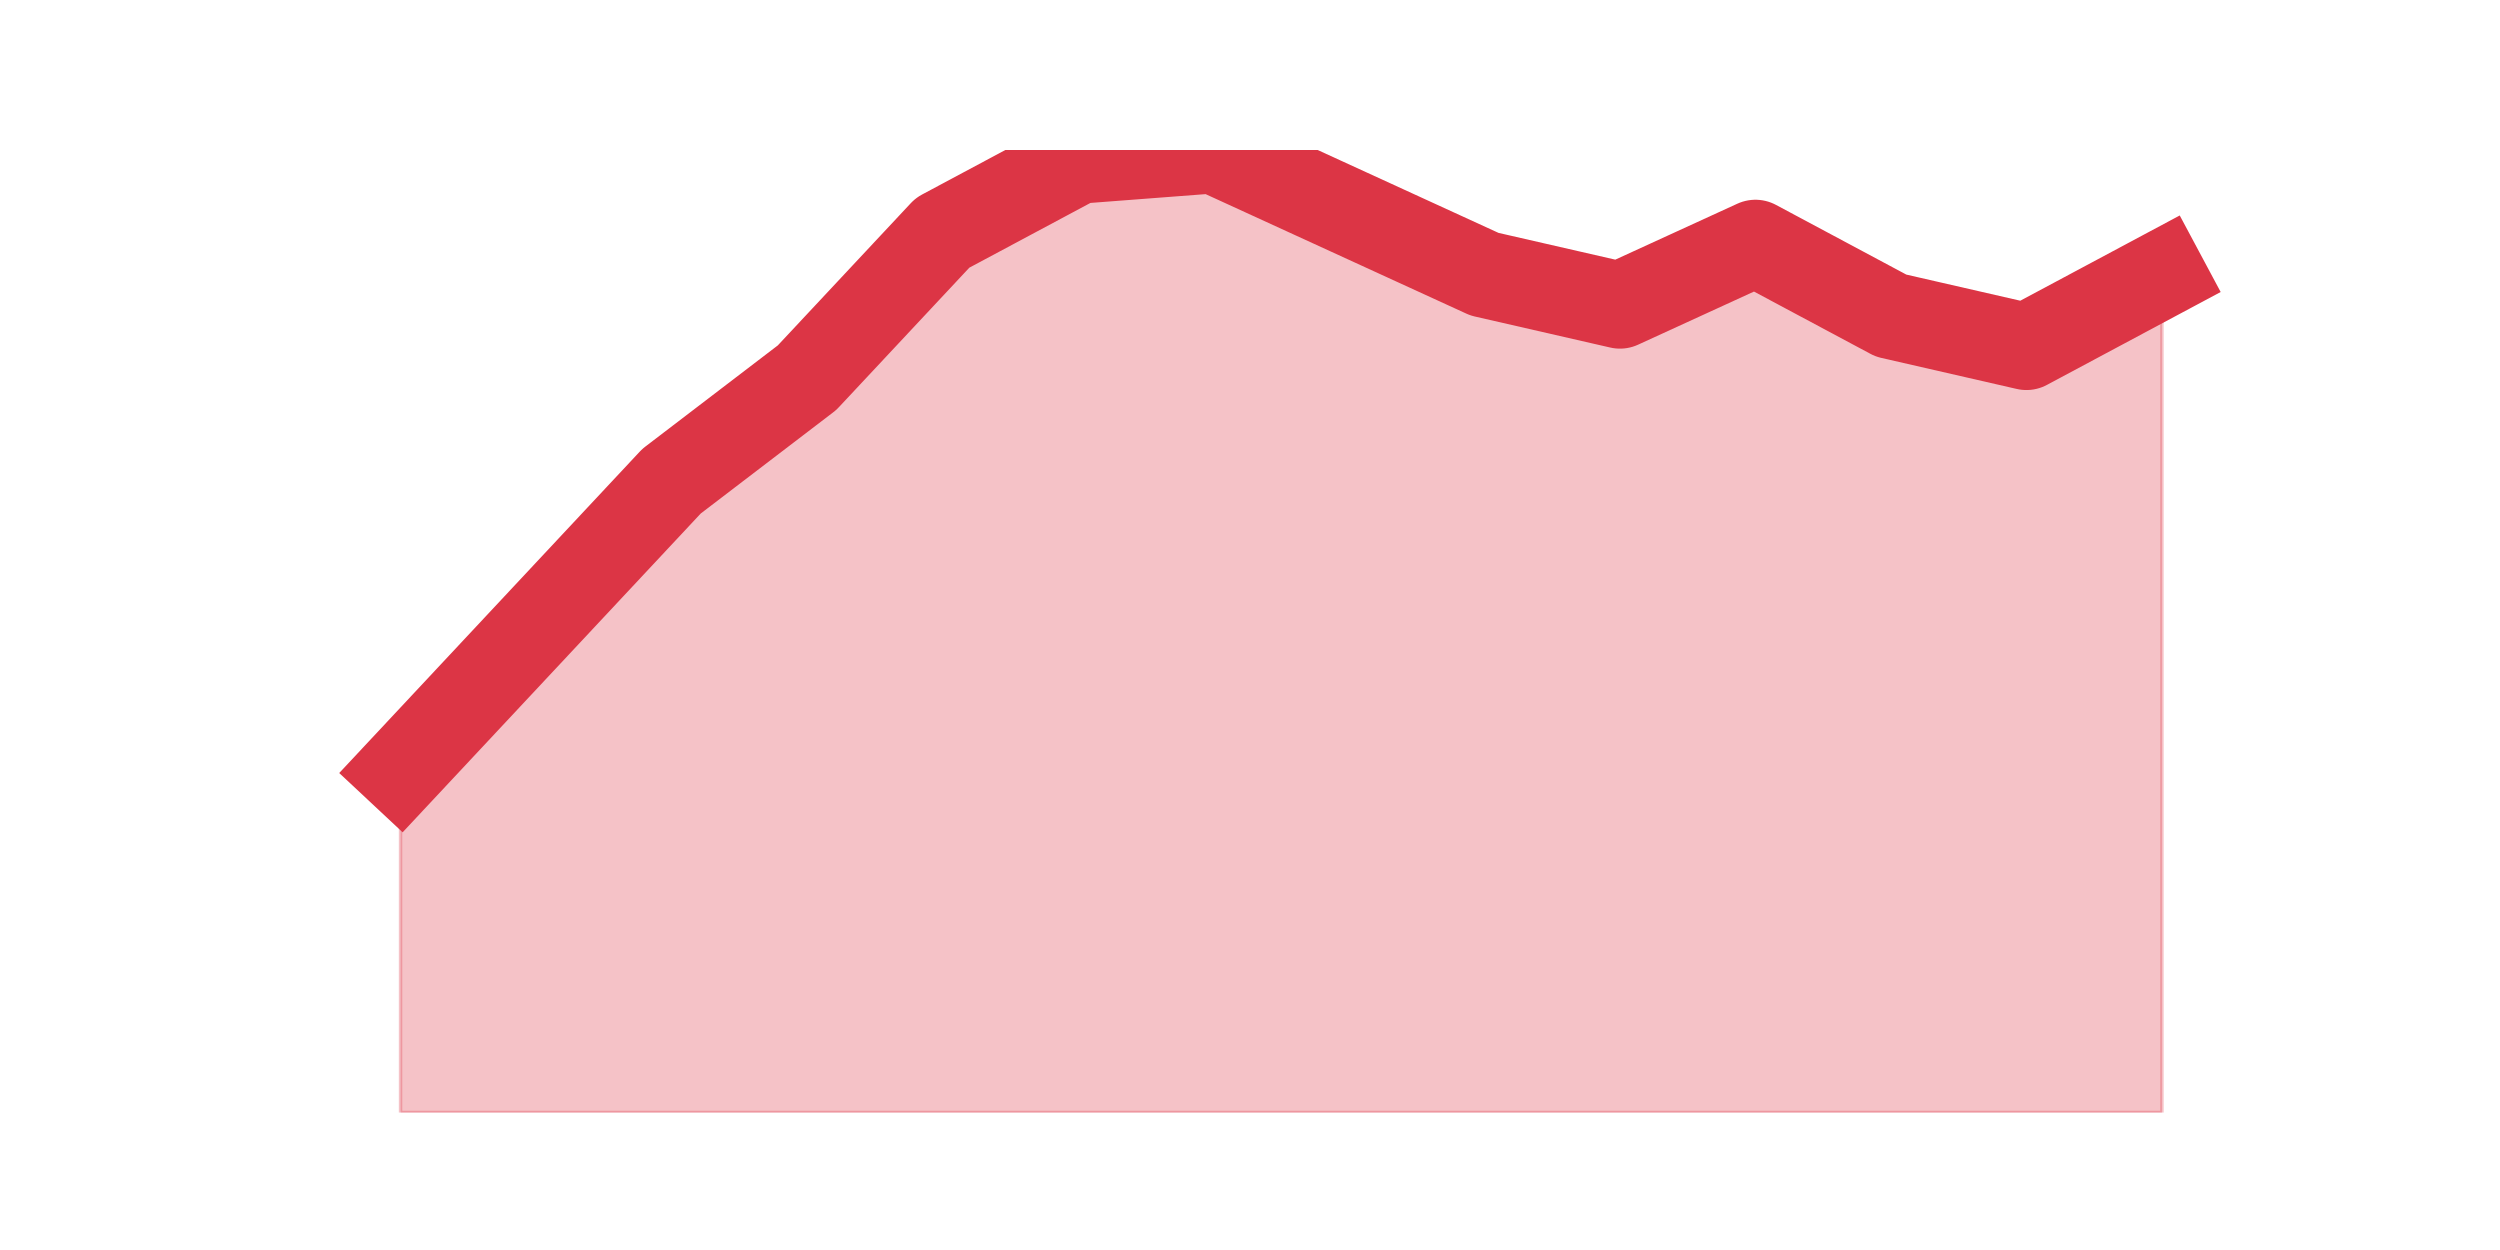 <?xml version="1.0" encoding="utf-8" standalone="no"?>
<!DOCTYPE svg PUBLIC "-//W3C//DTD SVG 1.1//EN"
  "http://www.w3.org/Graphics/SVG/1.1/DTD/svg11.dtd">
<svg height="360pt" version="1.1" viewBox="0 0 720 360" width="720pt" xmlns="http://www.w3.org/2000/svg" xmlns:xlink="http://www.w3.org/1999/xlink">
 <defs>
  <style type="text/css">*{stroke-linecap:butt;stroke-linejoin:round;}</style>
 </defs>
 <g id="figure_1">
  <g id="patch_1">
   <path d="M 0 360 
L 720 360 
L 720 0 
L 0 0 
z
" style="fill:none;"/>
  </g>
  <g id="axes_1">
   <g id="matplotlib.axis_1"/>
   <g id="matplotlib.axis_2"/>
   <g id="PolyCollection_1">
    <defs>
     <path d="M 115.364 -137.961 
L 115.364 -39.6 
L 154.385 -39.6 
L 193.406 -39.6 
L 232.427 -39.6 
L 271.448 -39.6 
L 310.469 -39.6 
L 349.49 -39.6 
L 388.51 -39.6 
L 427.531 -39.6 
L 466.552 -39.6 
L 505.573 -39.6 
L 544.594 -39.6 
L 583.615 -39.6 
L 622.636 -39.6 
L 622.636 -281.032 
L 622.636 -281.032 
L 583.615 -260.168 
L 544.594 -269.11 
L 505.573 -289.974 
L 466.552 -272.09 
L 427.531 -281.032 
L 388.51 -298.916 
L 349.49 -316.8 
L 310.469 -313.819 
L 271.448 -292.955 
L 232.427 -251.226 
L 193.406 -221.419 
L 154.385 -179.69 
L 115.364 -137.961 
z
" id="m8b0fab8d11" style="stroke:#dc3545;stroke-opacity:0.3;"/>
    </defs>
    <g clip-path="url(#p4e17ee5dba)">
     <use style="fill:#dc3545;fill-opacity:0.3;stroke:#dc3545;stroke-opacity:0.3;" x="0" xlink:href="#m8b0fab8d11" y="360"/>
    </g>
   </g>
   <g id="line2d_1">
    <path clip-path="url(#p4e17ee5dba)" d="M 115.364 222.039 
L 154.385 180.31 
L 193.406 138.581 
L 232.427 108.774 
L 271.448 67.045 
L 310.469 46.181 
L 349.49 43.2 
L 388.51 61.084 
L 427.531 78.968 
L 466.552 87.91 
L 505.573 70.026 
L 544.594 90.89 
L 583.615 99.832 
L 622.636 78.968 
" style="fill:none;stroke:#dc3545;stroke-linecap:square;stroke-width:25;"/>
   </g>
  </g>
 </g>
 <defs>
  <clipPath id="p4e17ee5dba">
   <rect height="277.2" width="558" x="90" y="43.2"/>
  </clipPath>
 </defs>
</svg>
